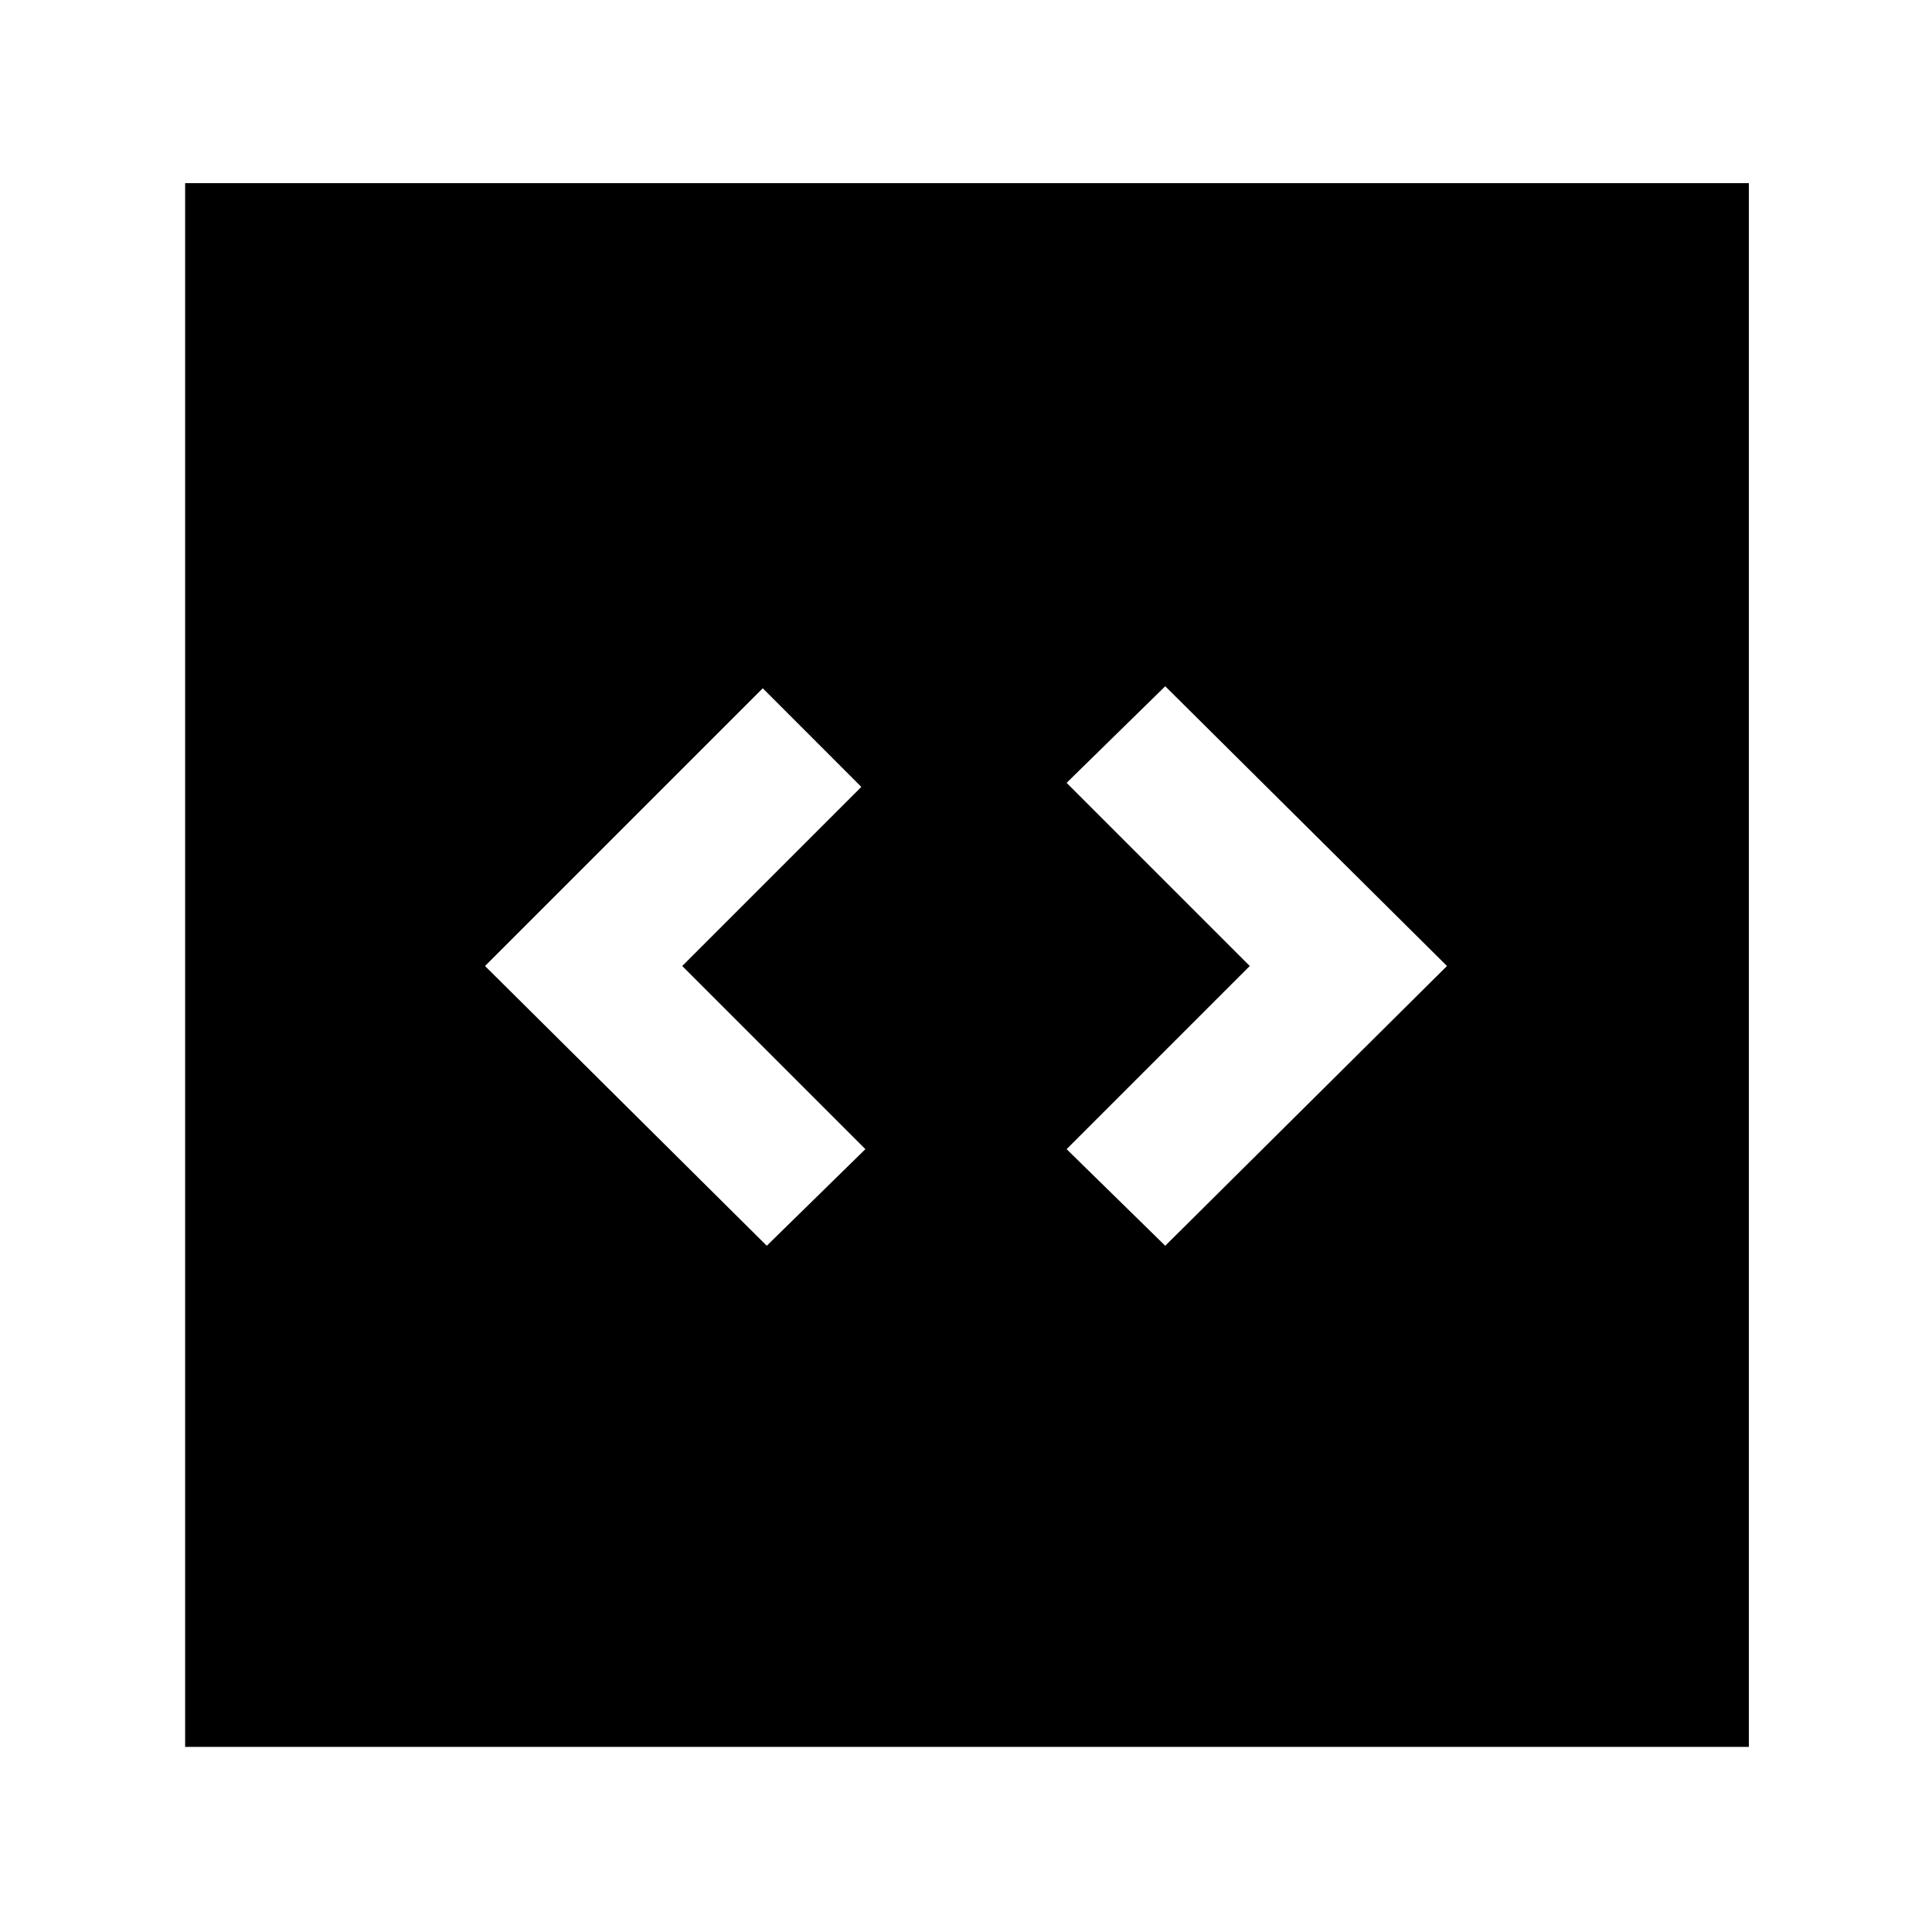 <svg xmlns="http://www.w3.org/2000/svg" height="40" width="40"><path d="m15.875 25.792 2.042-2L14.125 20l3.708-3.708-2.041-2.042-5.75 5.75Zm8.25 0L29.958 20l-5.833-5.792-2.042 2L25.875 20l-3.792 3.792ZM3.833 36.167V3.792h32.375v32.375Z"/></svg>